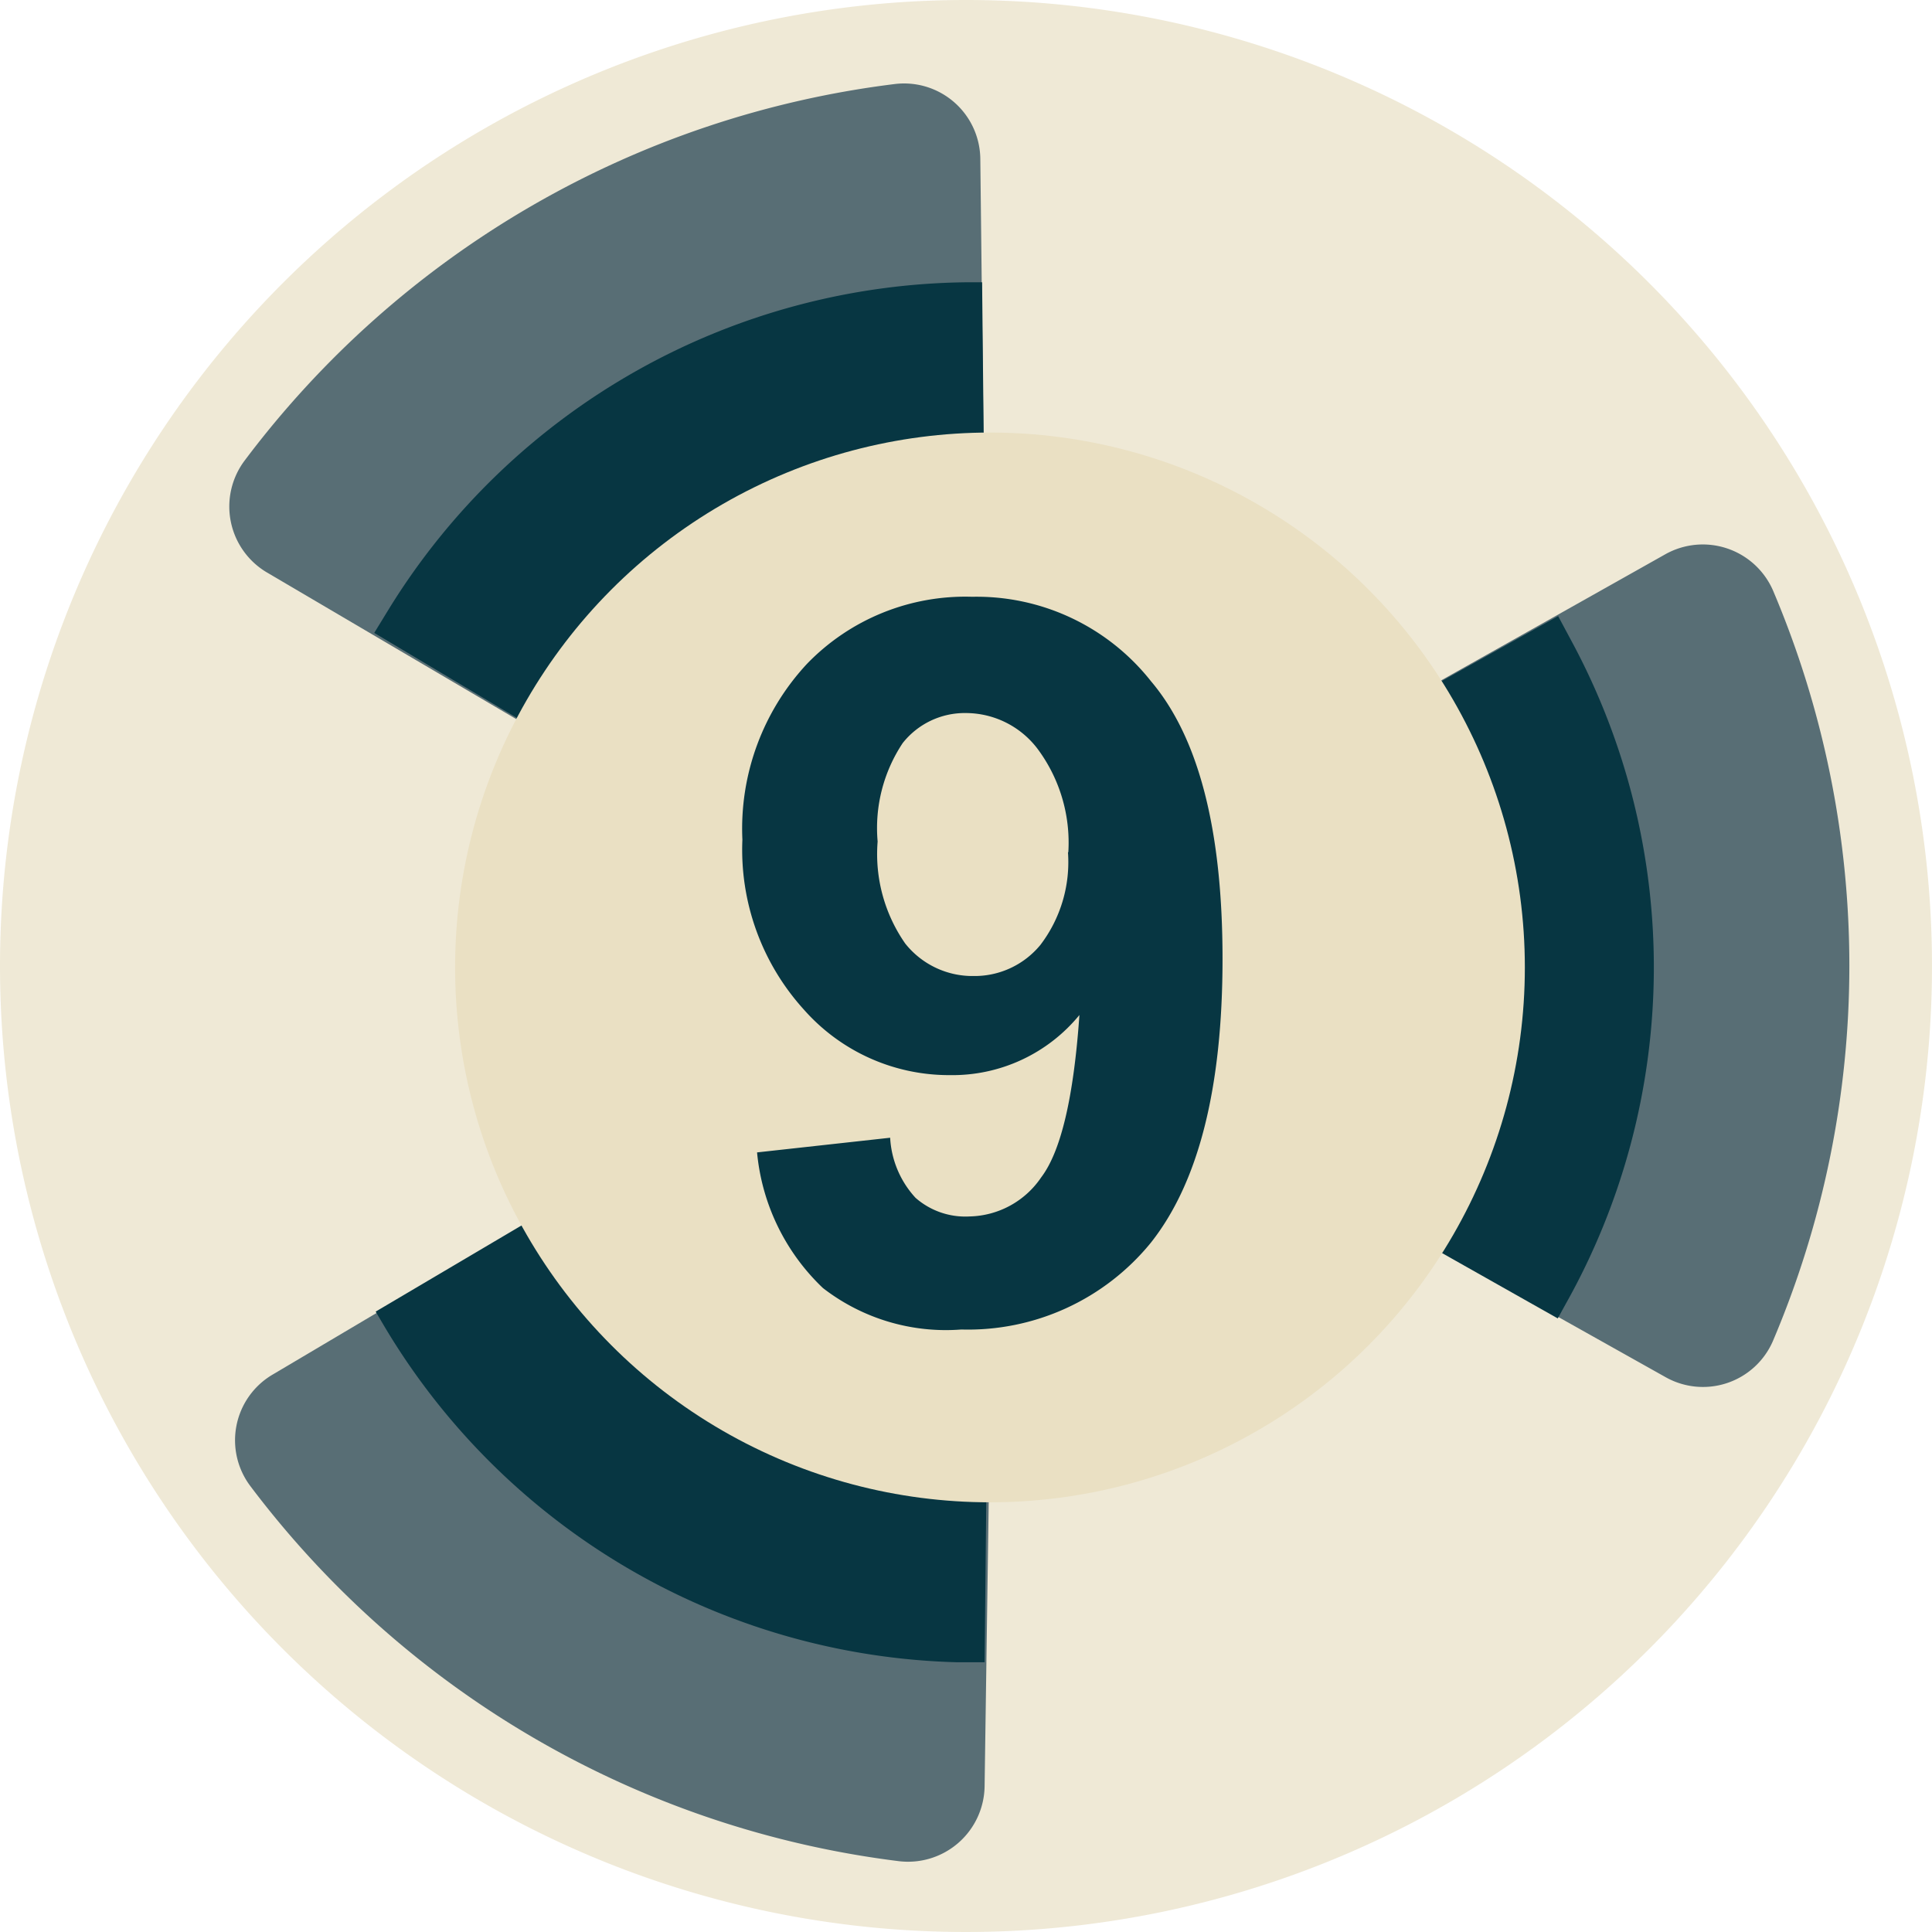 <svg id="svg8" xmlns="http://www.w3.org/2000/svg" viewBox="0 0 54 54"><defs><style>.cls-1{fill:#eee8d5;fill-opacity:0.98;}.cls-2{fill:#586e75;}.cls-3{fill:#073642;}.cls-4{fill:#eae0c3;}</style></defs><title>spoolman09</title><g id="g6874"><path id="path2" class="cls-1" d="M32,5A27,27,0,1,1,5,32,27,27,0,0,1,32,5Z" transform="translate(-5 -5)"/><path id="path7" class="cls-2" d="M12.46,21a2.14,2.14,0,0,1-.62-3.13h0A26.83,26.83,0,0,1,30,7.35h0A2.13,2.13,0,0,1,32.4,9.44l.15,13.12h0a5.83,5.83,0,0,1-8.8,5.08Z" transform="translate(-5 -5)"/><path id="path8" class="cls-3" d="M15.46,22.69l.41-.67h0A19.21,19.21,0,0,1,32,12.89h.45l.1,9.68h0a5.83,5.83,0,0,1-8.8,5.06Z" transform="translate(-5 -5)"/><path id="path5" class="cls-2" d="M32.52,54.92a2.14,2.14,0,0,1-2.4,2.1h0A26.83,26.83,0,0,1,12,46.54h0a2.13,2.13,0,0,1,.62-3.12l11.29-6.69h0a5.83,5.83,0,0,1,8.8,5.08Z" transform="translate(-5 -5)"/><path id="path6" class="cls-3" d="M32.52,51.46l-.79,0h0a19.21,19.21,0,0,1-16-9.41l-.23-.39,8.33-4.92h0a5.83,5.83,0,0,1,8.79,5.09Z" transform="translate(-5 -5)"/><path id="path3" class="cls-2" d="M51.55,20.49a2.14,2.14,0,0,1,3,1h0a26.83,26.83,0,0,1,0,21h0a2.13,2.13,0,0,1-3,1L40.12,37.08h0a5.83,5.83,0,0,1,0-10.16Z" transform="translate(-5 -5)"/><path id="path4" class="cls-3" d="M48.55,22.22l.37.69h0a19.21,19.21,0,0,1-.16,18.54l-.22.4-8.43-4.76h0a5.83,5.83,0,0,1,0-10.16Z" transform="translate(-5 -5)"/></g><circle id="circle46" class="cls-4" cx="27.67" cy="27.04" r="14.95"/><path class="cls-3" d="M26.16,37.21l3.72-.41a2.69,2.69,0,0,0,.71,1.68A2.11,2.11,0,0,0,32.1,39a2.48,2.48,0,0,0,2-1.09q.83-1.09,1.07-4.54a4.59,4.59,0,0,1-3.62,1.68,5.41,5.41,0,0,1-4.08-1.83,6.65,6.65,0,0,1-1.72-4.75,6.76,6.76,0,0,1,1.81-4.92,6.15,6.15,0,0,1,4.61-1.87,6.21,6.21,0,0,1,5,2.36q2,2.36,2,7.76t-2,7.93a6.59,6.59,0,0,1-5.3,2.43A5.61,5.61,0,0,1,28,41,6,6,0,0,1,26.16,37.21Zm8.7-8.39A4.39,4.39,0,0,0,34,25.93a2.52,2.52,0,0,0-2-1,2.21,2.21,0,0,0-1.77.84,4.29,4.29,0,0,0-.7,2.75,4.37,4.37,0,0,0,.77,2.85,2.4,2.4,0,0,0,1.91.91,2.38,2.38,0,0,0,1.87-.87A3.82,3.82,0,0,0,34.85,28.82Z" transform="translate(-5 -5)"/></svg>